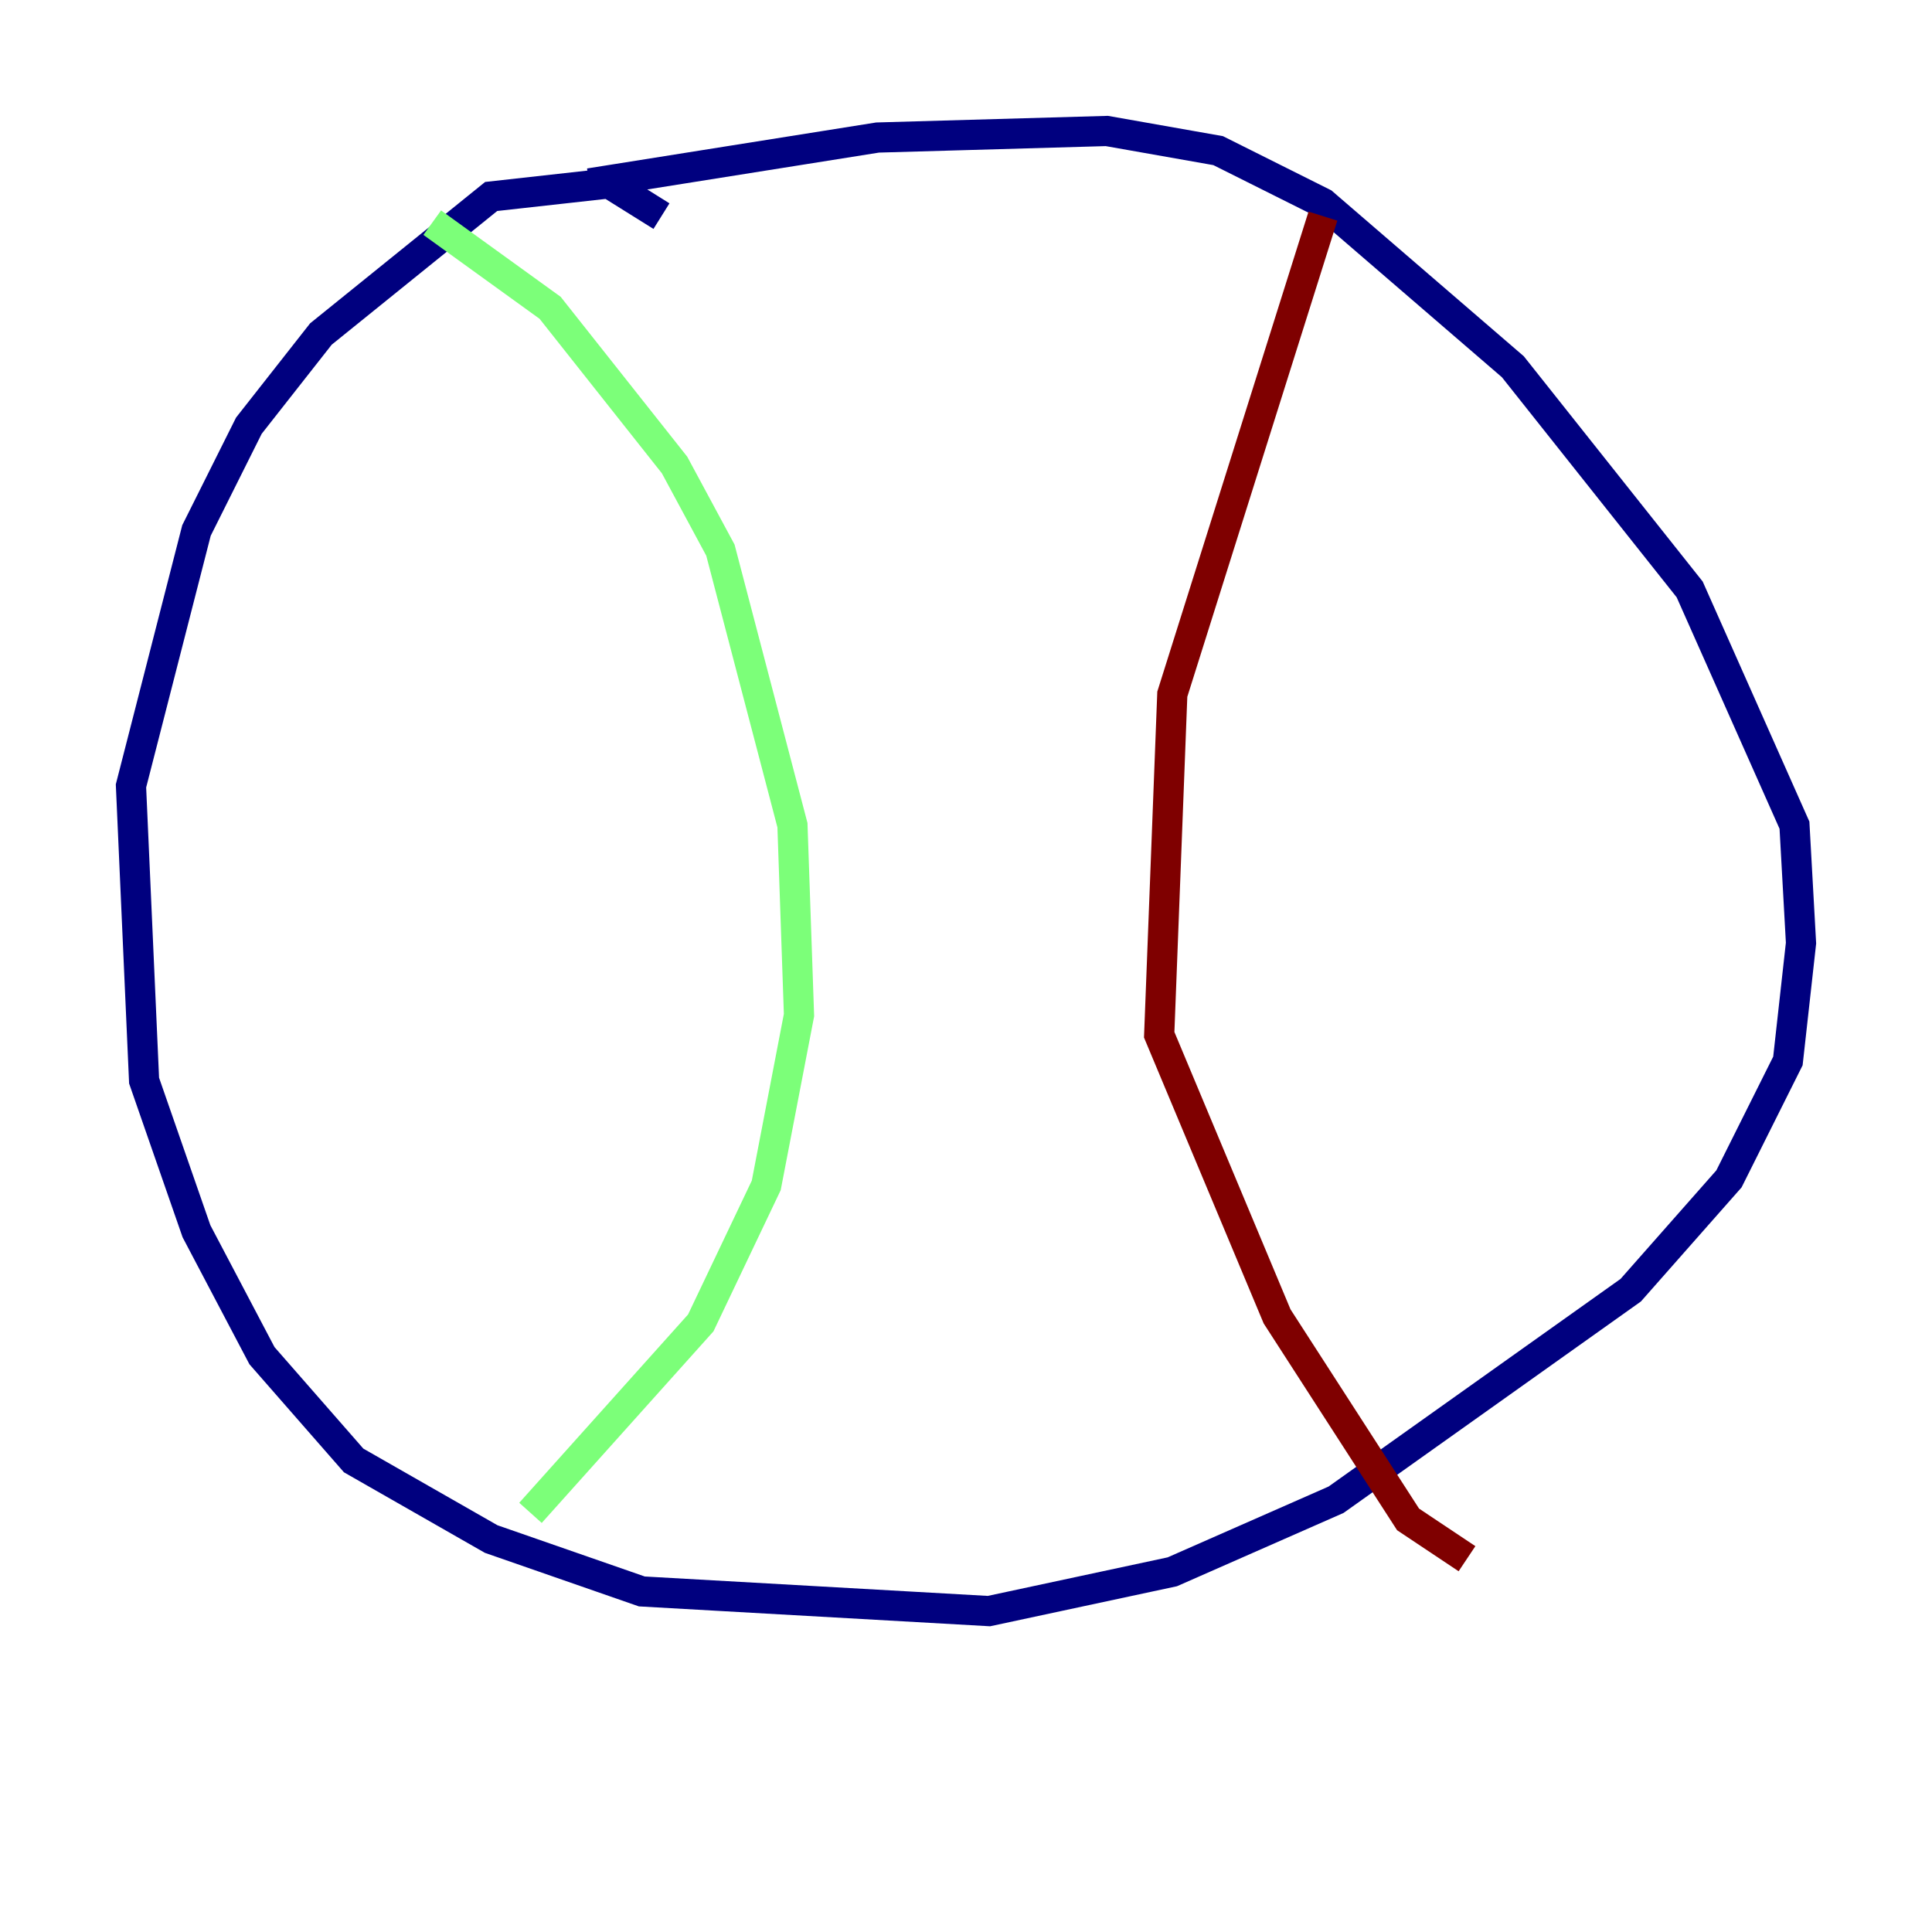 <?xml version="1.0" encoding="utf-8" ?>
<svg baseProfile="tiny" height="128" version="1.2" viewBox="0,0,128,128" width="128" xmlns="http://www.w3.org/2000/svg" xmlns:ev="http://www.w3.org/2001/xml-events" xmlns:xlink="http://www.w3.org/1999/xlink"><defs /><polyline fill="none" points="43.824,14.319 40.352,12.149 32.542,13.017 21.261,22.129 16.488,28.203 13.017,35.146 8.678,52.068 9.546,71.593 13.017,81.573 17.356,89.817 23.43,96.759 32.542,101.966 42.522,105.437 65.519,106.739 77.668,104.136 88.515,99.363 108.041,85.478 114.549,78.102 118.454,70.291 119.322,62.481 118.888,54.671 111.946,39.051 100.231,24.298 87.647,13.451 80.705,9.98 73.329,8.678 58.142,9.112 39.051,12.149" stroke="#00007f" stroke-width="2" /><polyline fill="none" points="28.637,14.752 36.447,20.393 44.691,30.807 47.729,36.447 52.502,54.671 52.936,67.254 50.766,78.536 46.427,87.647 35.146,100.231" stroke="#7cff79" stroke-width="2" /><polyline fill="none" points="87.647,14.319 77.668,45.993 76.8,68.556 84.61,87.214 93.288,100.664 97.193,103.268" stroke="#7f0000" stroke-width="2" /></svg>